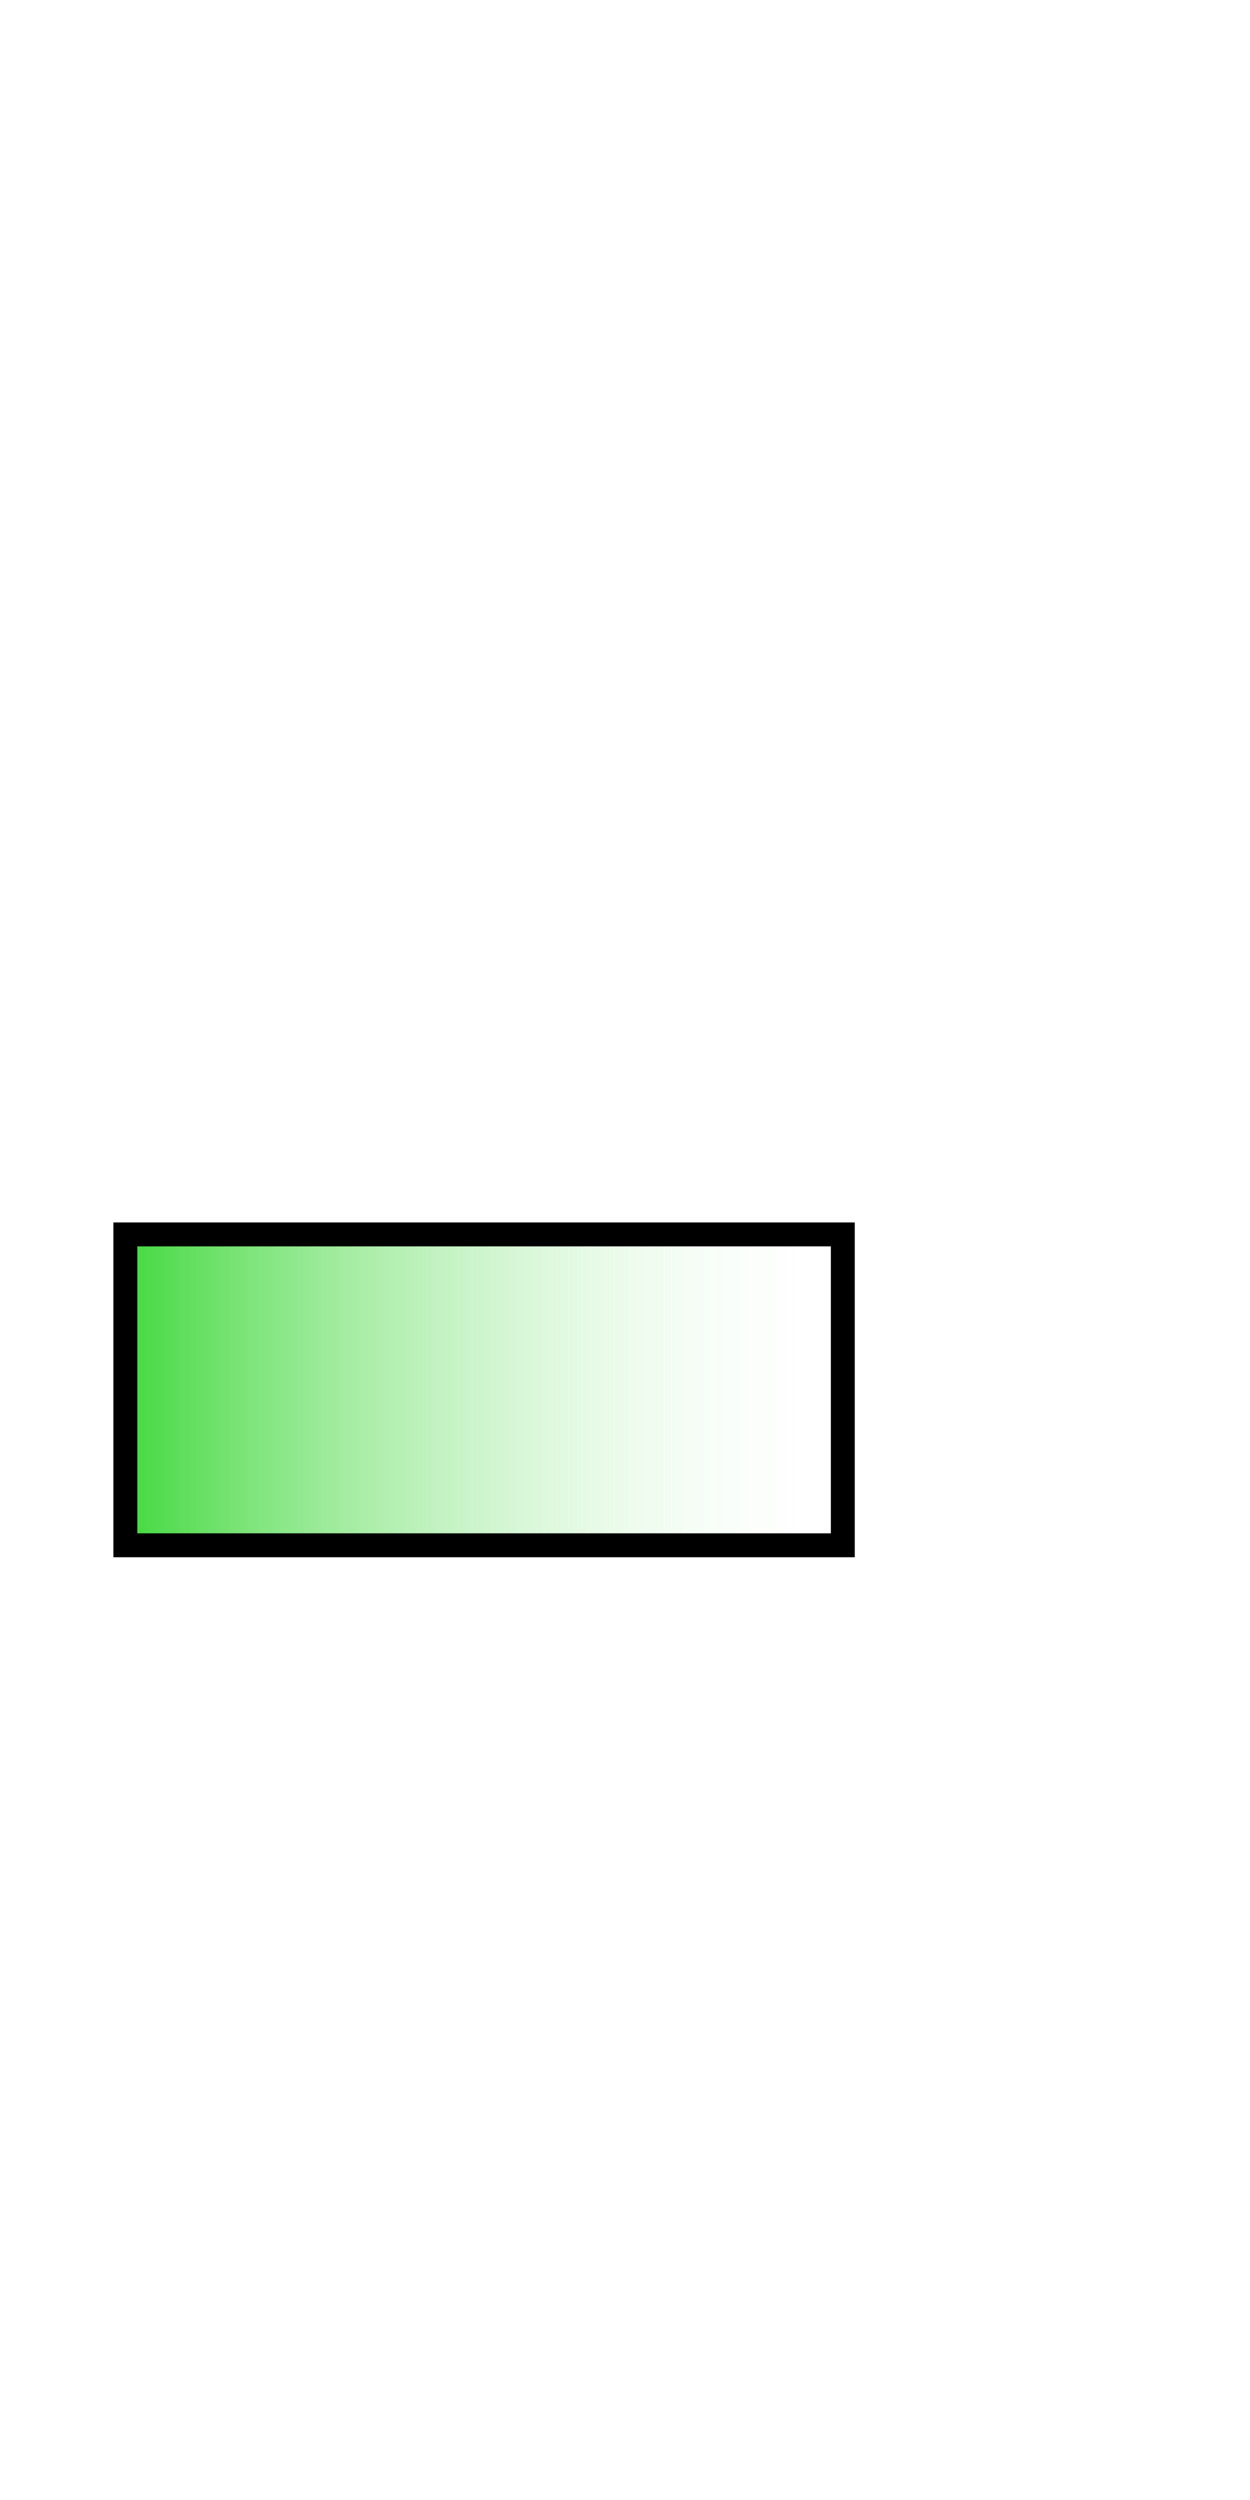 <svg
   width="100"
   height="200"
   viewBox="0 0 100 200"
   id="svg2"
   version="1.1"
   xmlns:xlink="http://www.w3.org/1999/xlink"
   xmlns="http://www.w3.org/2000/svg">
  <defs
     id="defs4">
    <linearGradient
       id="linearGradient5467">
      <stop
         style="stop-color:#3dd738;stop-opacity:1;"
         offset="0"
         id="stop5469" />
      <stop
         style="stop-color:#ffffff;stop-opacity:0;"
         offset="1"
         id="stop5471" />
    </linearGradient>
    <linearGradient
       xlink:href="#linearGradient5467"
       id="linearGradient5497"
       x1="9.071"
       y1="114.918"
       x2="68.382"
       y2="114.918"
       gradientUnits="userSpaceOnUse"
       gradientTransform="translate(0,596.27)" />
  </defs>
  <path
     id="path14"
     d="m 10.027,123.623 57.398,0 0,-24.871 -57.398,0 0,24.871 z"
     style="fill:url(#linearGradient5497);fill-opacity:1;stroke:#000000;stroke-width:1.913" />
</svg>

